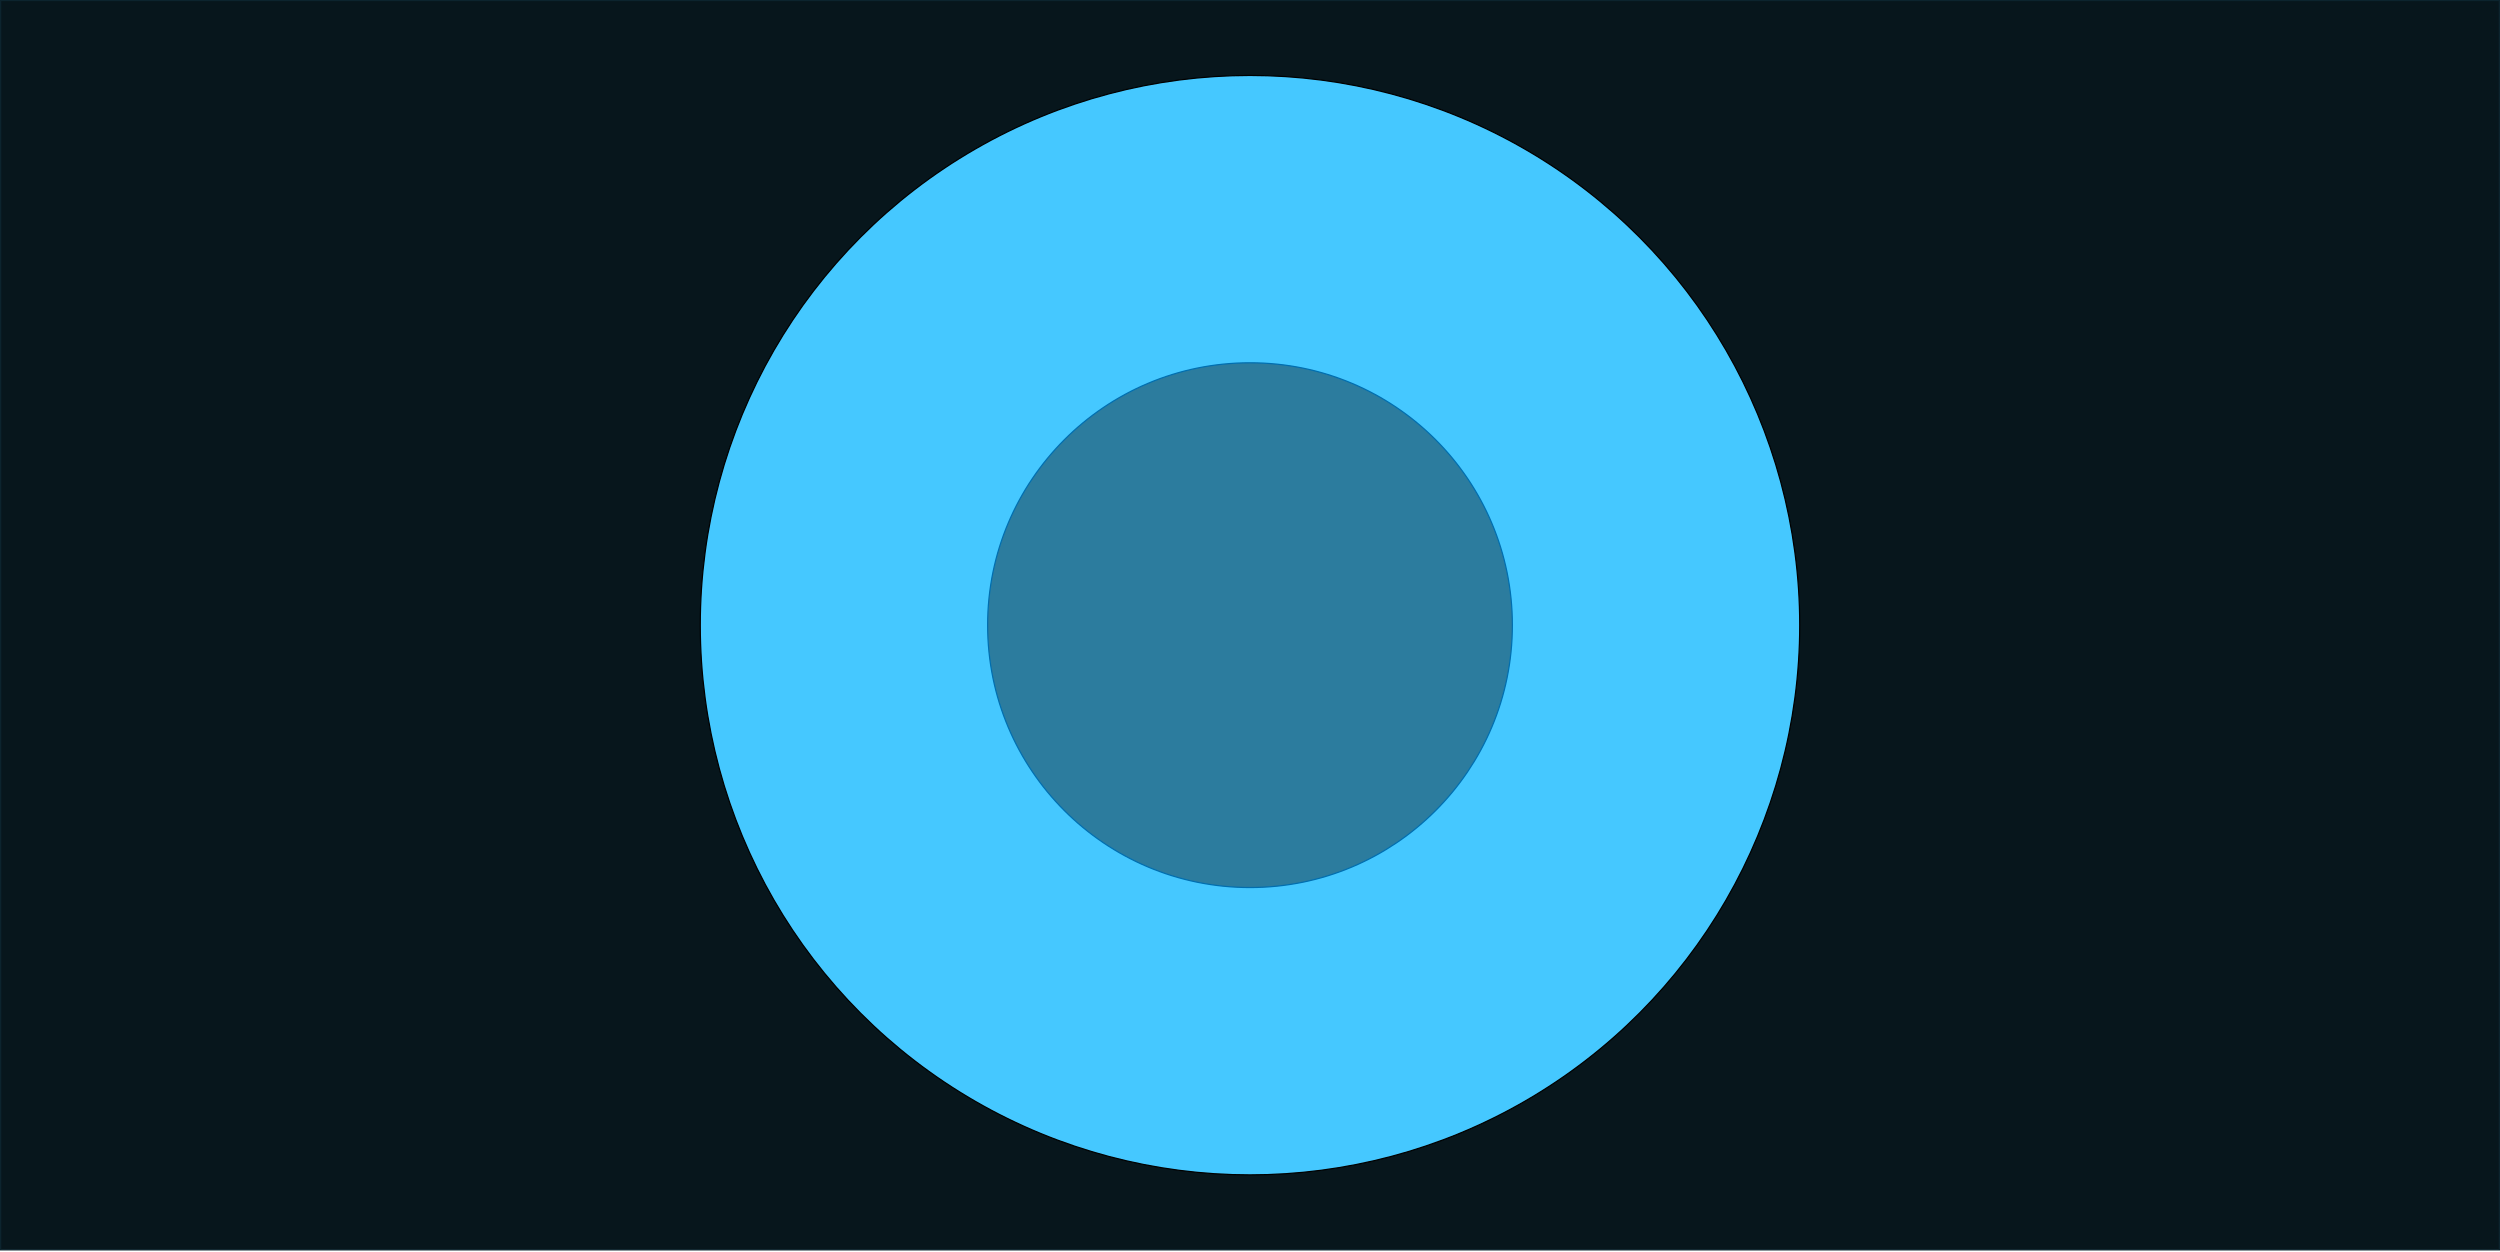 <?xml version="1.0" encoding="UTF-8"?>
<!DOCTYPE svg PUBLIC "-//W3C//DTD SVG 1.1//EN" "http://www.w3.org/Graphics/SVG/1.1/DTD/svg11.dtd">
<svg xmlns="http://www.w3.org/2000/svg" xmlns:xlink="http://www.w3.org/1999/xlink" version="1.1" width="2001px" height="1002px" viewBox="-0.5 -0.5 2001 1002" content="&lt;mxfile host=&quot;Electron&quot; modified=&quot;2020-05-22T22:58:54.099Z&quot; agent=&quot;5.0 (Windows NT 10.0; Win64; x64) AppleWebKit/537.36 (KHTML, like Gecko) draw.io/13.0.3 Chrome/80.0.399.163 Electron/8.2.1 Safari/537.36&quot; etag=&quot;sOe3zuTs2cLbFr1ktbSq&quot; version=&quot;13.0.3&quot; type=&quot;device&quot;&gt;&lt;diagram name=&quot;Page-1&quot; id=&quot;b5b7bab2-c9e2-2cf4-8b2a-24fd1a2a6d21&quot;&gt;vZXLjpswFEC/hmUqsAmB5YRJpqpaKWpUjdSdAw5YY7jIOAPp19dg806VThWVTfC51697bGLhMKtfBCnSbxBTbiE7ri38bCHkrh2kfhpy1QRhF2uSCBZr5gzgyH5RA21DLyym5SRRAnDJiimMIM9pJCeMCAHVNO0MfDprQRK6AMeI8CV9ZbFMNfXRZuCfKUvSbmbHC3TkRKK3RMAlN/NZCJ/bR4cz0o1lNlqmJIZqhPDOwqEAkPotq0PKm+J2ZdP99n+I9usWNJd/0yESz99PnNn166H6GfzwD8GXeoV8Pcw74Rfa7aNdrbx2FWr3SJtRbAtvq5RJeixI1EQrdSgUS2XGVctRr2fGeQgcRNsX2xvHc8KGQy6NfGyb9ihv3z6Kl1LAGx2PECIXqQ1tl/s1JXinQtJ6hMz+XyhkVIqrSjHRFXJdY8Mc19Xaxp+6M1wN/pFtm8R0LL+nxJy6pJ9jqLx6McX/gIjgvgc1iroU9L4DUhb6ppxZ3XibS3HXod8Wey6FkxPlByiZZJArGKlSU9Vp25SYqTvzdZYgoZmacJbcTH8ygRNICdmDHDq+P3Poujcd9nljhT18uEH8Hw2icBMGu6lB758MZiyOm+Xdl9hnLq+o7e2e9stLbT6HD9LurWfakXNTu4tuaO/hB7Sr5vB1bmOj/0C8+w0=&lt;/diagram&gt;&lt;/mxfile&gt;" style="background-color: rgb(255, 255, 255);"><defs/><g><rect x="0" y="-0.12" width="2000" height="1000" fill="#07161c" stroke="#0c242e" pointer-events="all"/><ellipse cx="1000" cy="499.88" rx="440" ry="440" fill="#45c8ff" stroke="#000000" pointer-events="all"/><ellipse cx="1000" cy="499.88" rx="210" ry="210" fill="#2c7c9e" stroke="#006eaf" pointer-events="all"/></g></svg>